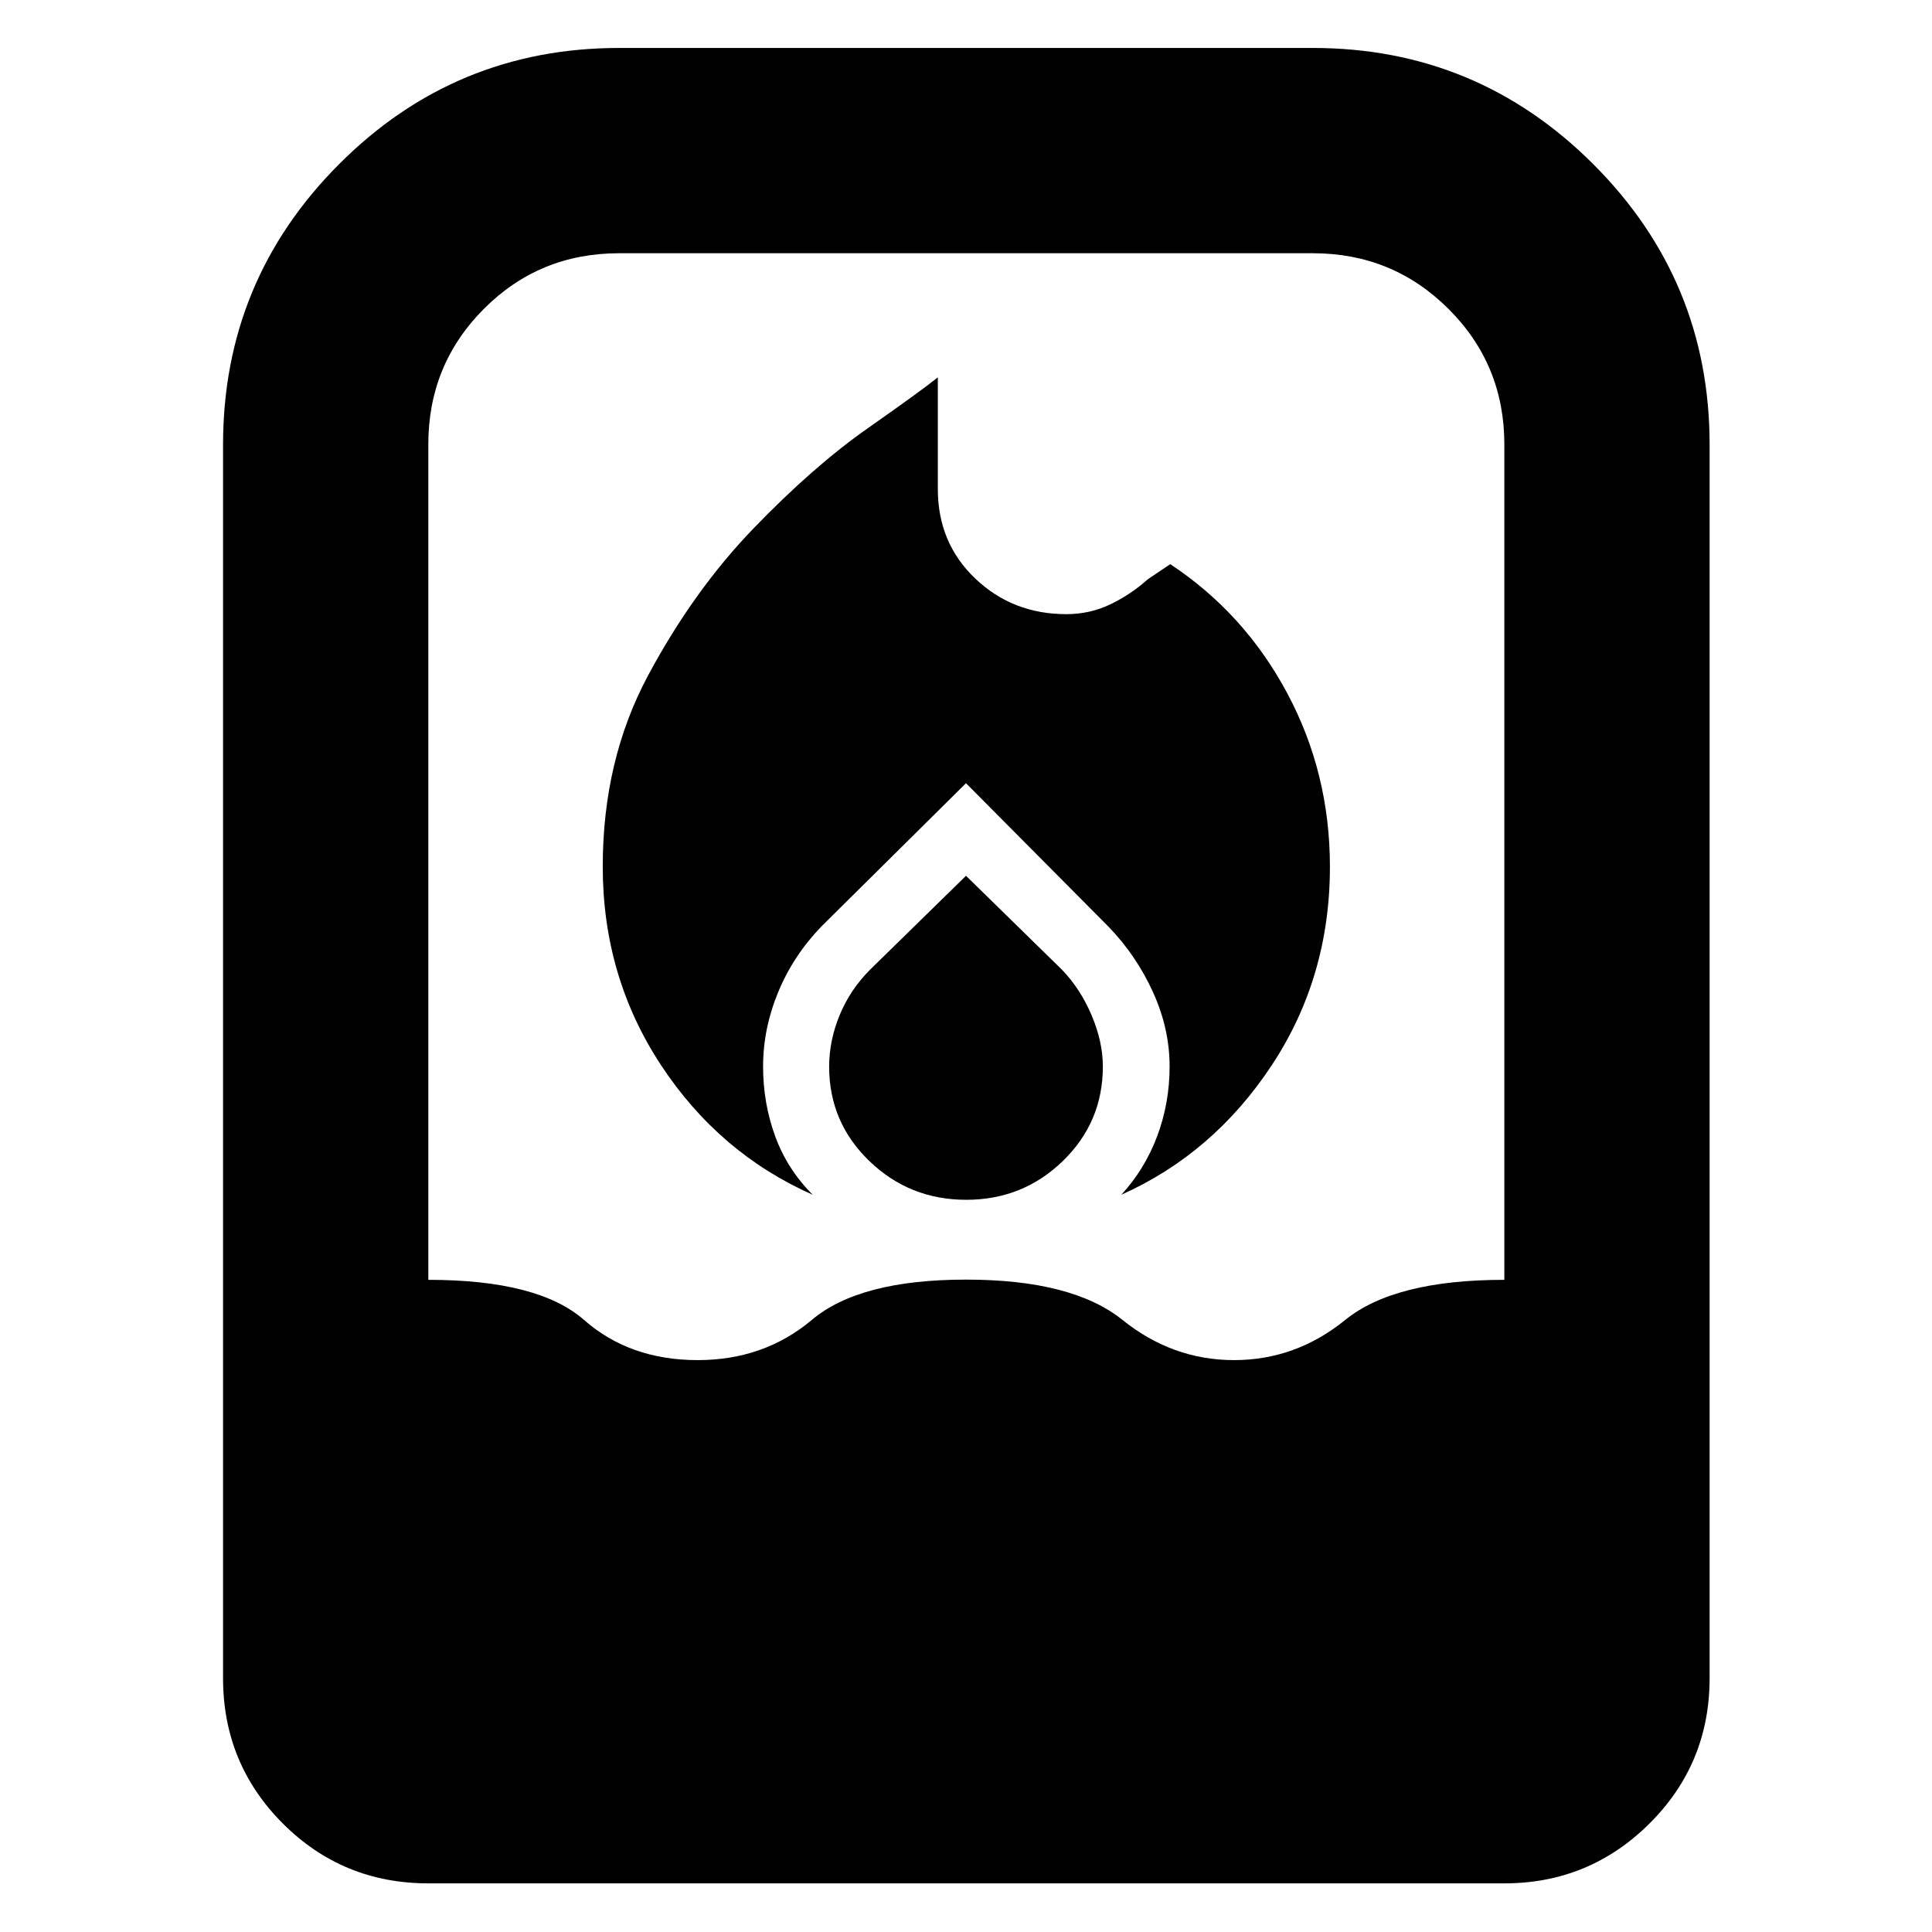 <svg xmlns="http://www.w3.org/2000/svg" height="40" viewBox="0 -960 960 960" width="40"><path d="M299.5-529.41q0 54.55 28.83 98.48 28.84 43.93 75.5 64.6-12.66-12.67-18.66-29.12-6-16.45-6-34.63 0-18.78 7.5-36.93 7.5-18.16 21.5-32.66L480-570.83l70.84 71.32q13.83 14.34 22.08 32.5 8.25 18.15 8.25 36.93 0 18.18-6.17 34.63-6.17 16.45-17.83 29.12 45.74-20.45 74.7-64.27 28.96-43.82 28.96-98.73 0-46.57-21.25-86.29-21.25-39.71-58.08-64.05l-11.17 7.5q-8.33 7.5-18.52 12.42t-21.95 4.92q-26.69 0-45.28-17.71Q466-690.25 466-717v-55.5q-8 6.5-34.85 25.32t-56.57 49.57q-29.71 30.74-52.39 72.93-22.69 42.18-22.69 95.27Zm180.5 4.58-47.67 46.66q-9.83 9.84-15.08 22.5Q412-443 412-429.96q0 27.6 19.96 46.86 19.96 19.27 48.14 19.27t48.04-19.29Q548-402.4 548-430.06q0-12.27-5.58-25.44-5.59-13.17-14.75-22.67L480-524.83ZM212.83-24.17q-42.55 0-72.27-29.72-29.73-29.72-29.73-72.28V-739q0-81.61 57.62-139.39 57.61-57.78 139.22-57.78h344.66q81.61 0 139.39 57.78Q849.5-820.61 849.5-739v612.83q0 42.56-29.89 72.28T747.5-24.17H212.83Zm133.84-260q33 0 56.75-20t76.58-20q52.83 0 77.71 20 24.87 20 55.5 20 30.62 0 55.21-19.95 24.58-19.94 79.08-19.94v-415.15q0-39.61-27.73-67.28-27.74-27.68-67.44-27.68H307.67q-39.7 0-67.27 27.68-27.57 27.67-27.57 67.28v415.15q54.67 0 77.38 19.94 22.71 19.95 56.46 19.95Z"/></svg>